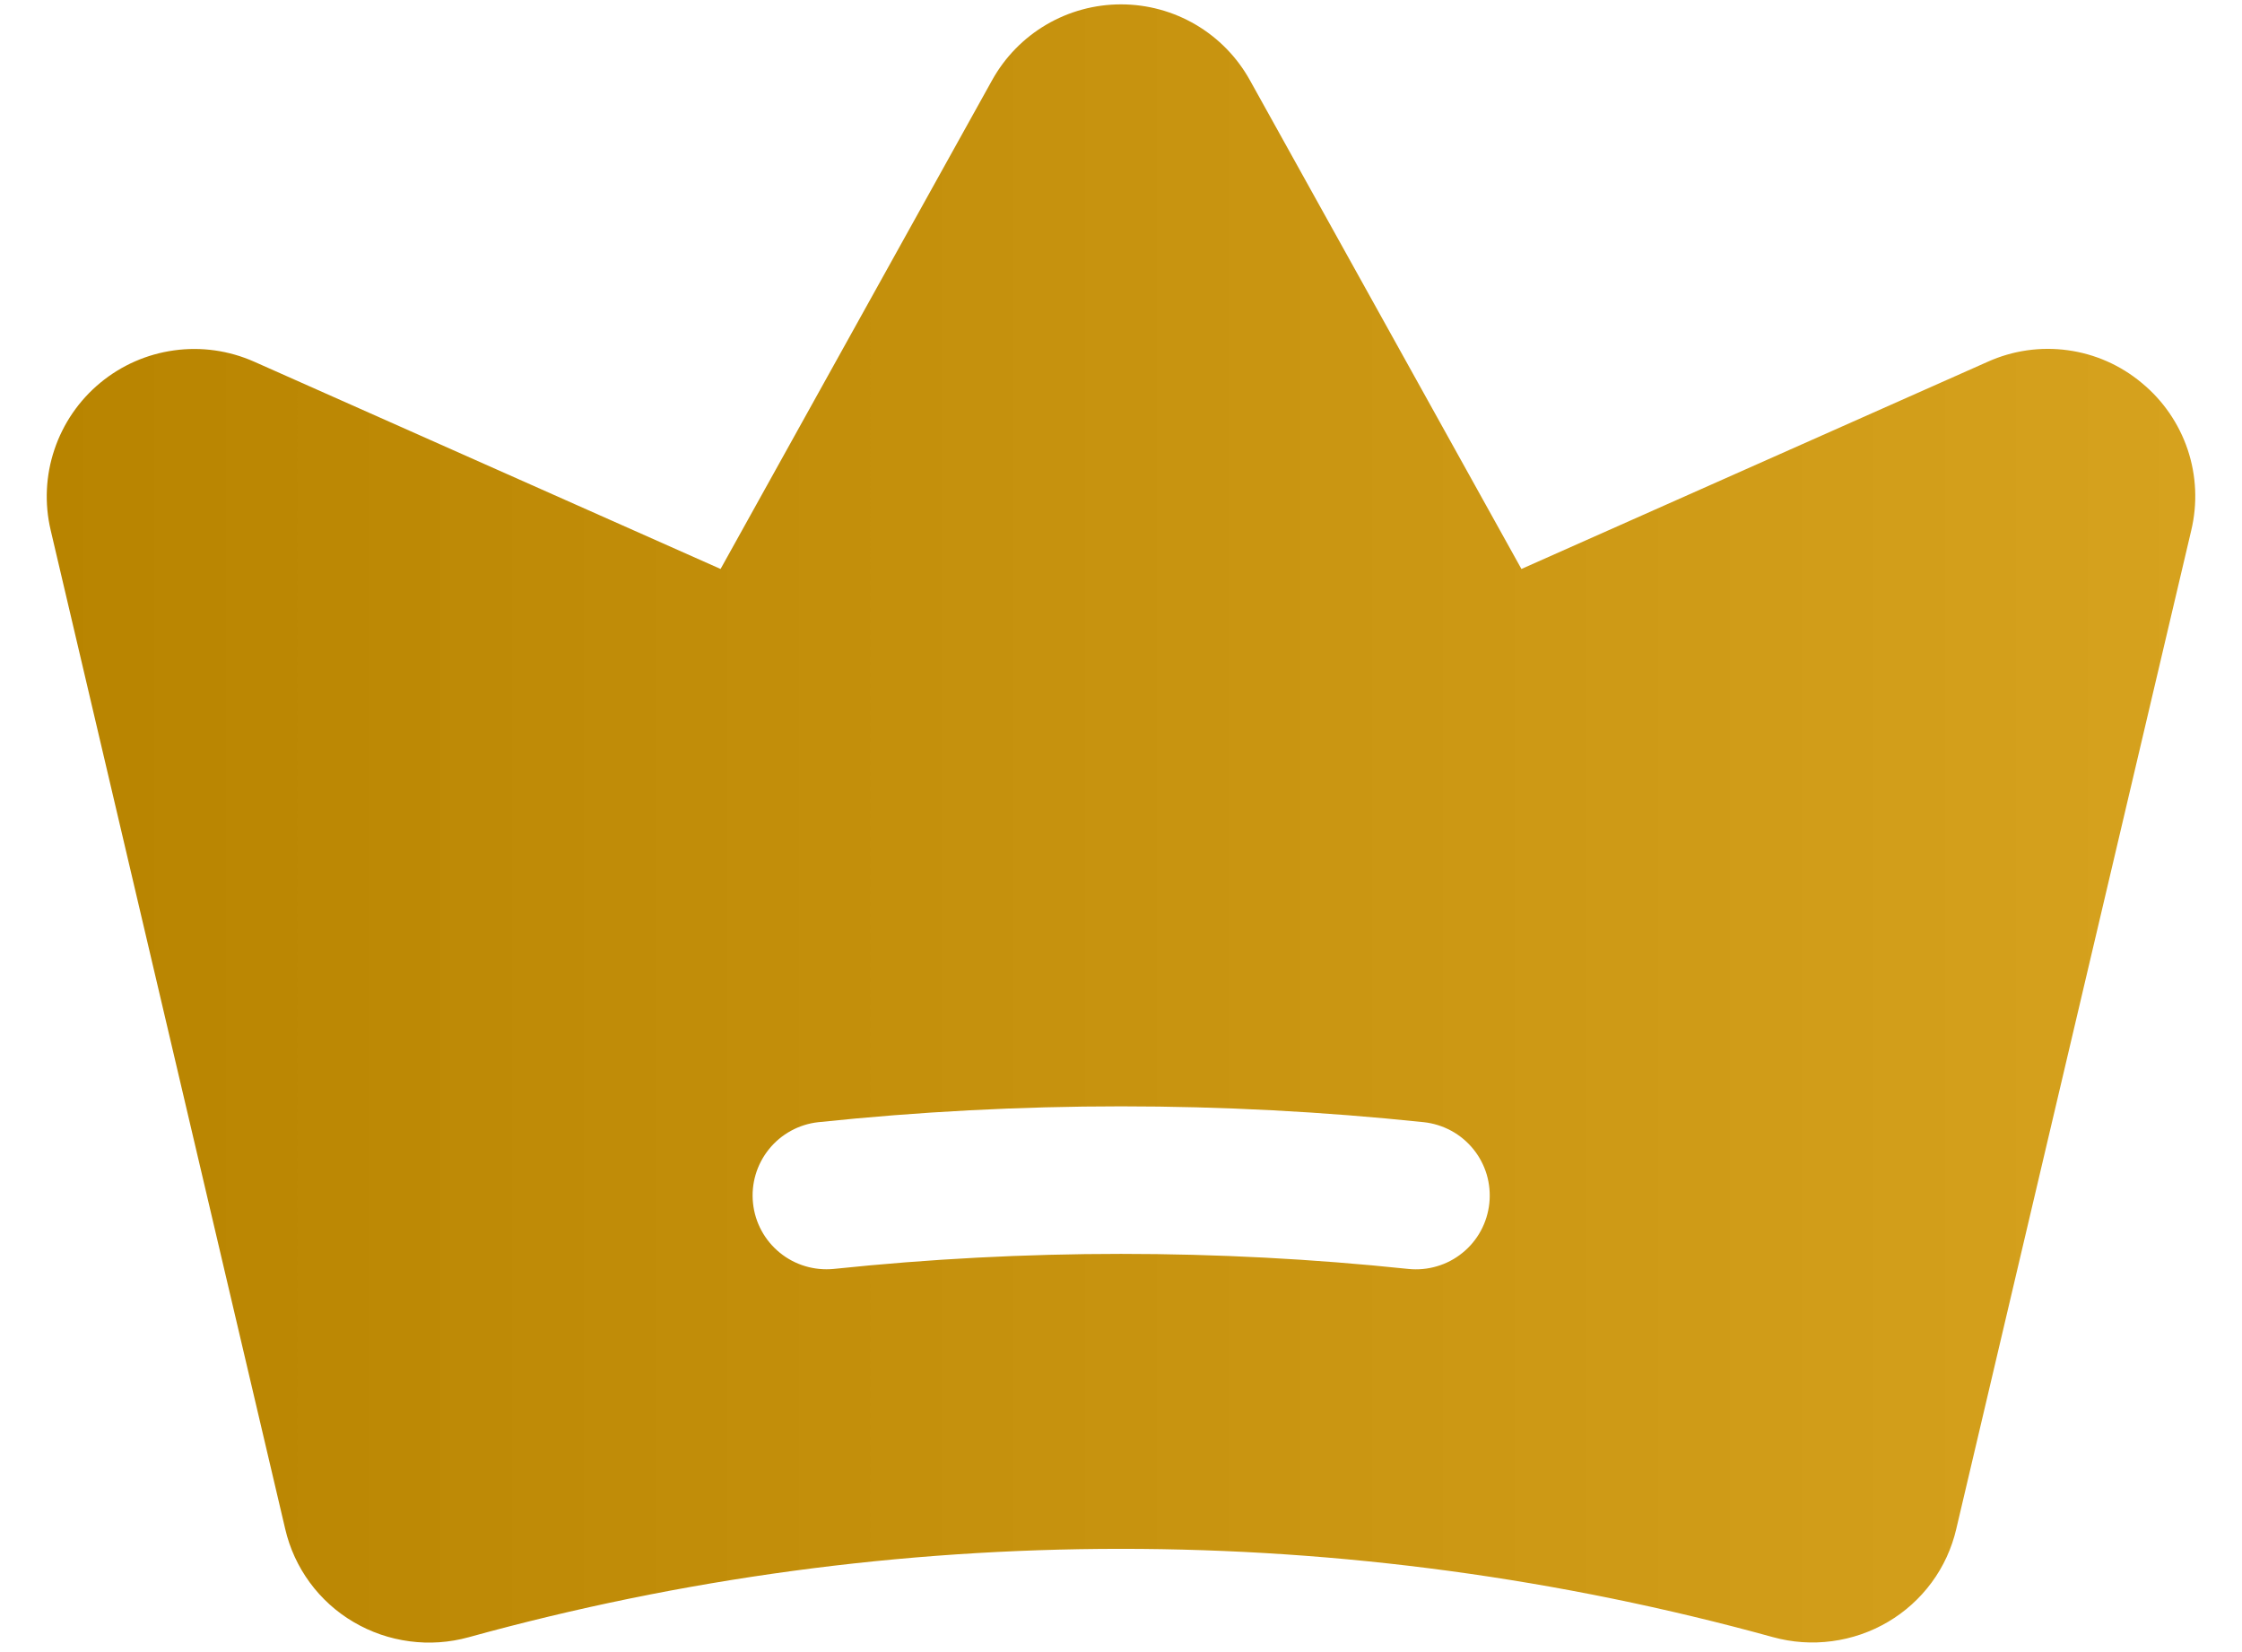 <svg width="38" height="28" viewBox="0 0 38 28" fill="none" xmlns="http://www.w3.org/2000/svg">
<path d="M36.301 6.49C35.944 6.191 35.509 5.999 35.048 5.936C34.586 5.872 34.116 5.94 33.691 6.131L25.787 9.643L21.185 1.36C20.969 0.97 20.652 0.645 20.268 0.419C19.884 0.193 19.446 0.074 19 0.074C18.554 0.074 18.116 0.193 17.732 0.419C17.348 0.645 17.031 0.97 16.815 1.36L12.213 9.643L4.308 6.13C3.882 5.941 3.413 5.874 2.952 5.938C2.491 6.001 2.056 6.192 1.698 6.489C1.339 6.786 1.071 7.177 0.923 7.618C0.774 8.059 0.752 8.533 0.859 8.986L4.834 25.913C4.91 26.241 5.052 26.55 5.251 26.821C5.45 27.092 5.702 27.32 5.992 27.49C6.283 27.662 6.606 27.773 6.942 27.817C7.277 27.862 7.618 27.838 7.944 27.748C15.177 25.751 22.815 25.751 30.048 27.746C30.374 27.836 30.715 27.86 31.05 27.815C31.385 27.771 31.708 27.66 32 27.488C32.289 27.318 32.541 27.09 32.74 26.82C32.94 26.549 33.081 26.24 33.157 25.913L37.14 8.988C37.248 8.535 37.227 8.06 37.079 7.619C36.93 7.177 36.661 6.786 36.301 6.49L36.301 6.49ZM25.243 20.393C25.226 20.556 25.177 20.715 25.099 20.859C25.021 21.003 24.915 21.131 24.787 21.234C24.659 21.338 24.513 21.415 24.355 21.461C24.198 21.508 24.032 21.523 23.869 21.506C20.632 21.166 17.368 21.166 14.131 21.506C13.802 21.538 13.473 21.44 13.217 21.231C12.961 21.023 12.797 20.721 12.763 20.392C12.728 20.064 12.825 19.735 13.033 19.477C13.24 19.22 13.541 19.055 13.869 19.019C17.28 18.661 20.72 18.661 24.131 19.019C24.294 19.036 24.452 19.086 24.597 19.164C24.741 19.242 24.868 19.348 24.972 19.476C25.075 19.603 25.152 19.75 25.199 19.907C25.245 20.065 25.26 20.23 25.243 20.393L25.243 20.393Z" fill="url(#paint0_linear_2045_1771)"/>
<defs>
<linearGradient id="paint0_linear_2045_1771" x1="0.792" y1="27.839" x2="37.208" y2="27.839" gradientUnits="userSpaceOnUse">
<stop stop-color="#B88400"/>
<stop offset="1" stop-color="#D6A21E"/>
</linearGradient>
</defs>
</svg>
